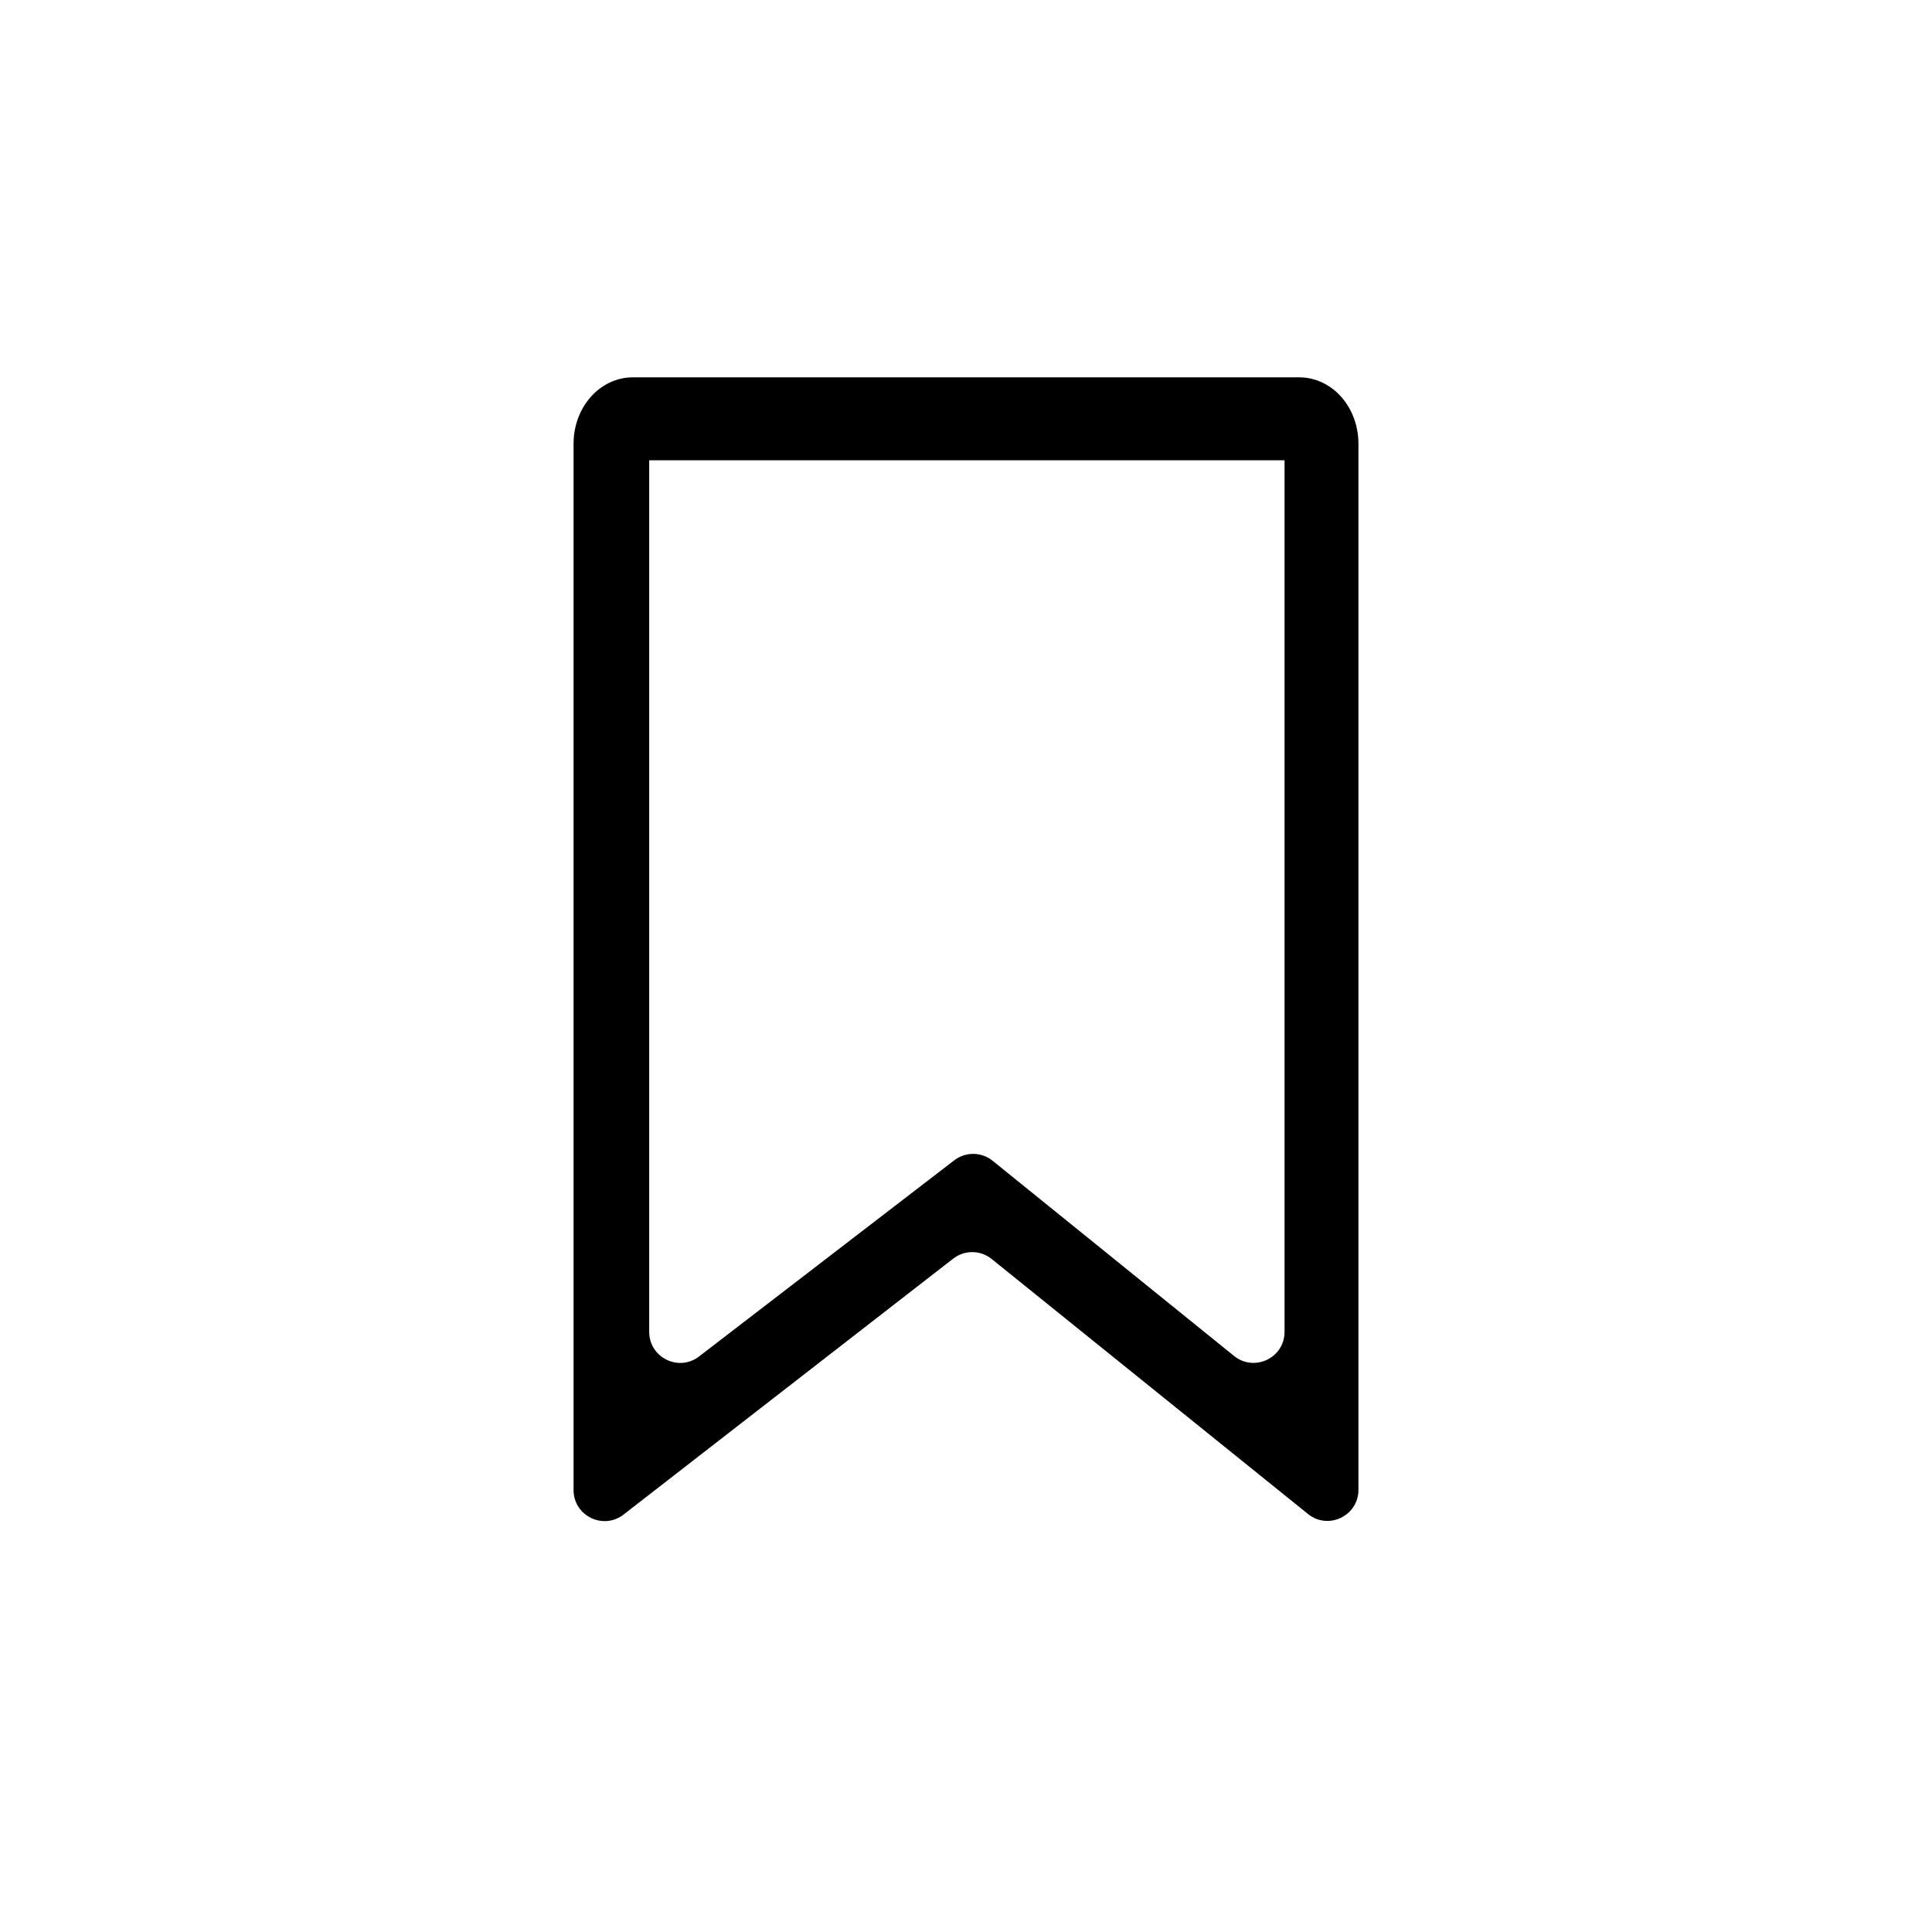 <svg width="32" height="32" viewBox="0 0 32 32" fill="none" xmlns="http://www.w3.org/2000/svg">
<g filter="url(#filter0_b_3459_43834)">
<path d="M22.5 24.677C22.5 25.108 22 25.347 21.665 25.077L16.424 20.852C16.239 20.703 15.976 20.701 15.788 20.847L10.328 25.086C9.991 25.347 9.5 25.107 9.5 24.68V7.348C9.5 7.057 9.603 6.778 9.787 6.572C9.971 6.366 10.219 6.25 10.479 6.25H21.521C21.781 6.25 22.03 6.366 22.214 6.572C22.397 6.778 22.5 7.057 22.5 7.348V24.677ZM10.753 7.624V22.061C10.753 22.486 11.242 22.727 11.579 22.467L15.806 19.218C15.994 19.074 16.257 19.077 16.441 19.226L20.44 22.459C20.776 22.73 21.276 22.491 21.276 22.06V7.624H10.755H10.753Z" fill="black"/>
</g>
<defs>
<filter id="filter0_b_3459_43834" x="-100" y="-100" width="232" height="232" filterUnits="userSpaceOnUse" color-interpolation-filters="sRGB">
<feFlood flood-opacity="0" result="BackgroundImageFix"/>
<feGaussianBlur in="BackgroundImageFix" stdDeviation="50"/>
<feComposite in2="SourceAlpha" operator="in" result="effect1_backgroundBlur_3459_43834"/>
<feBlend mode="normal" in="SourceGraphic" in2="effect1_backgroundBlur_3459_43834" result="shape"/>
</filter>
</defs>
</svg>
